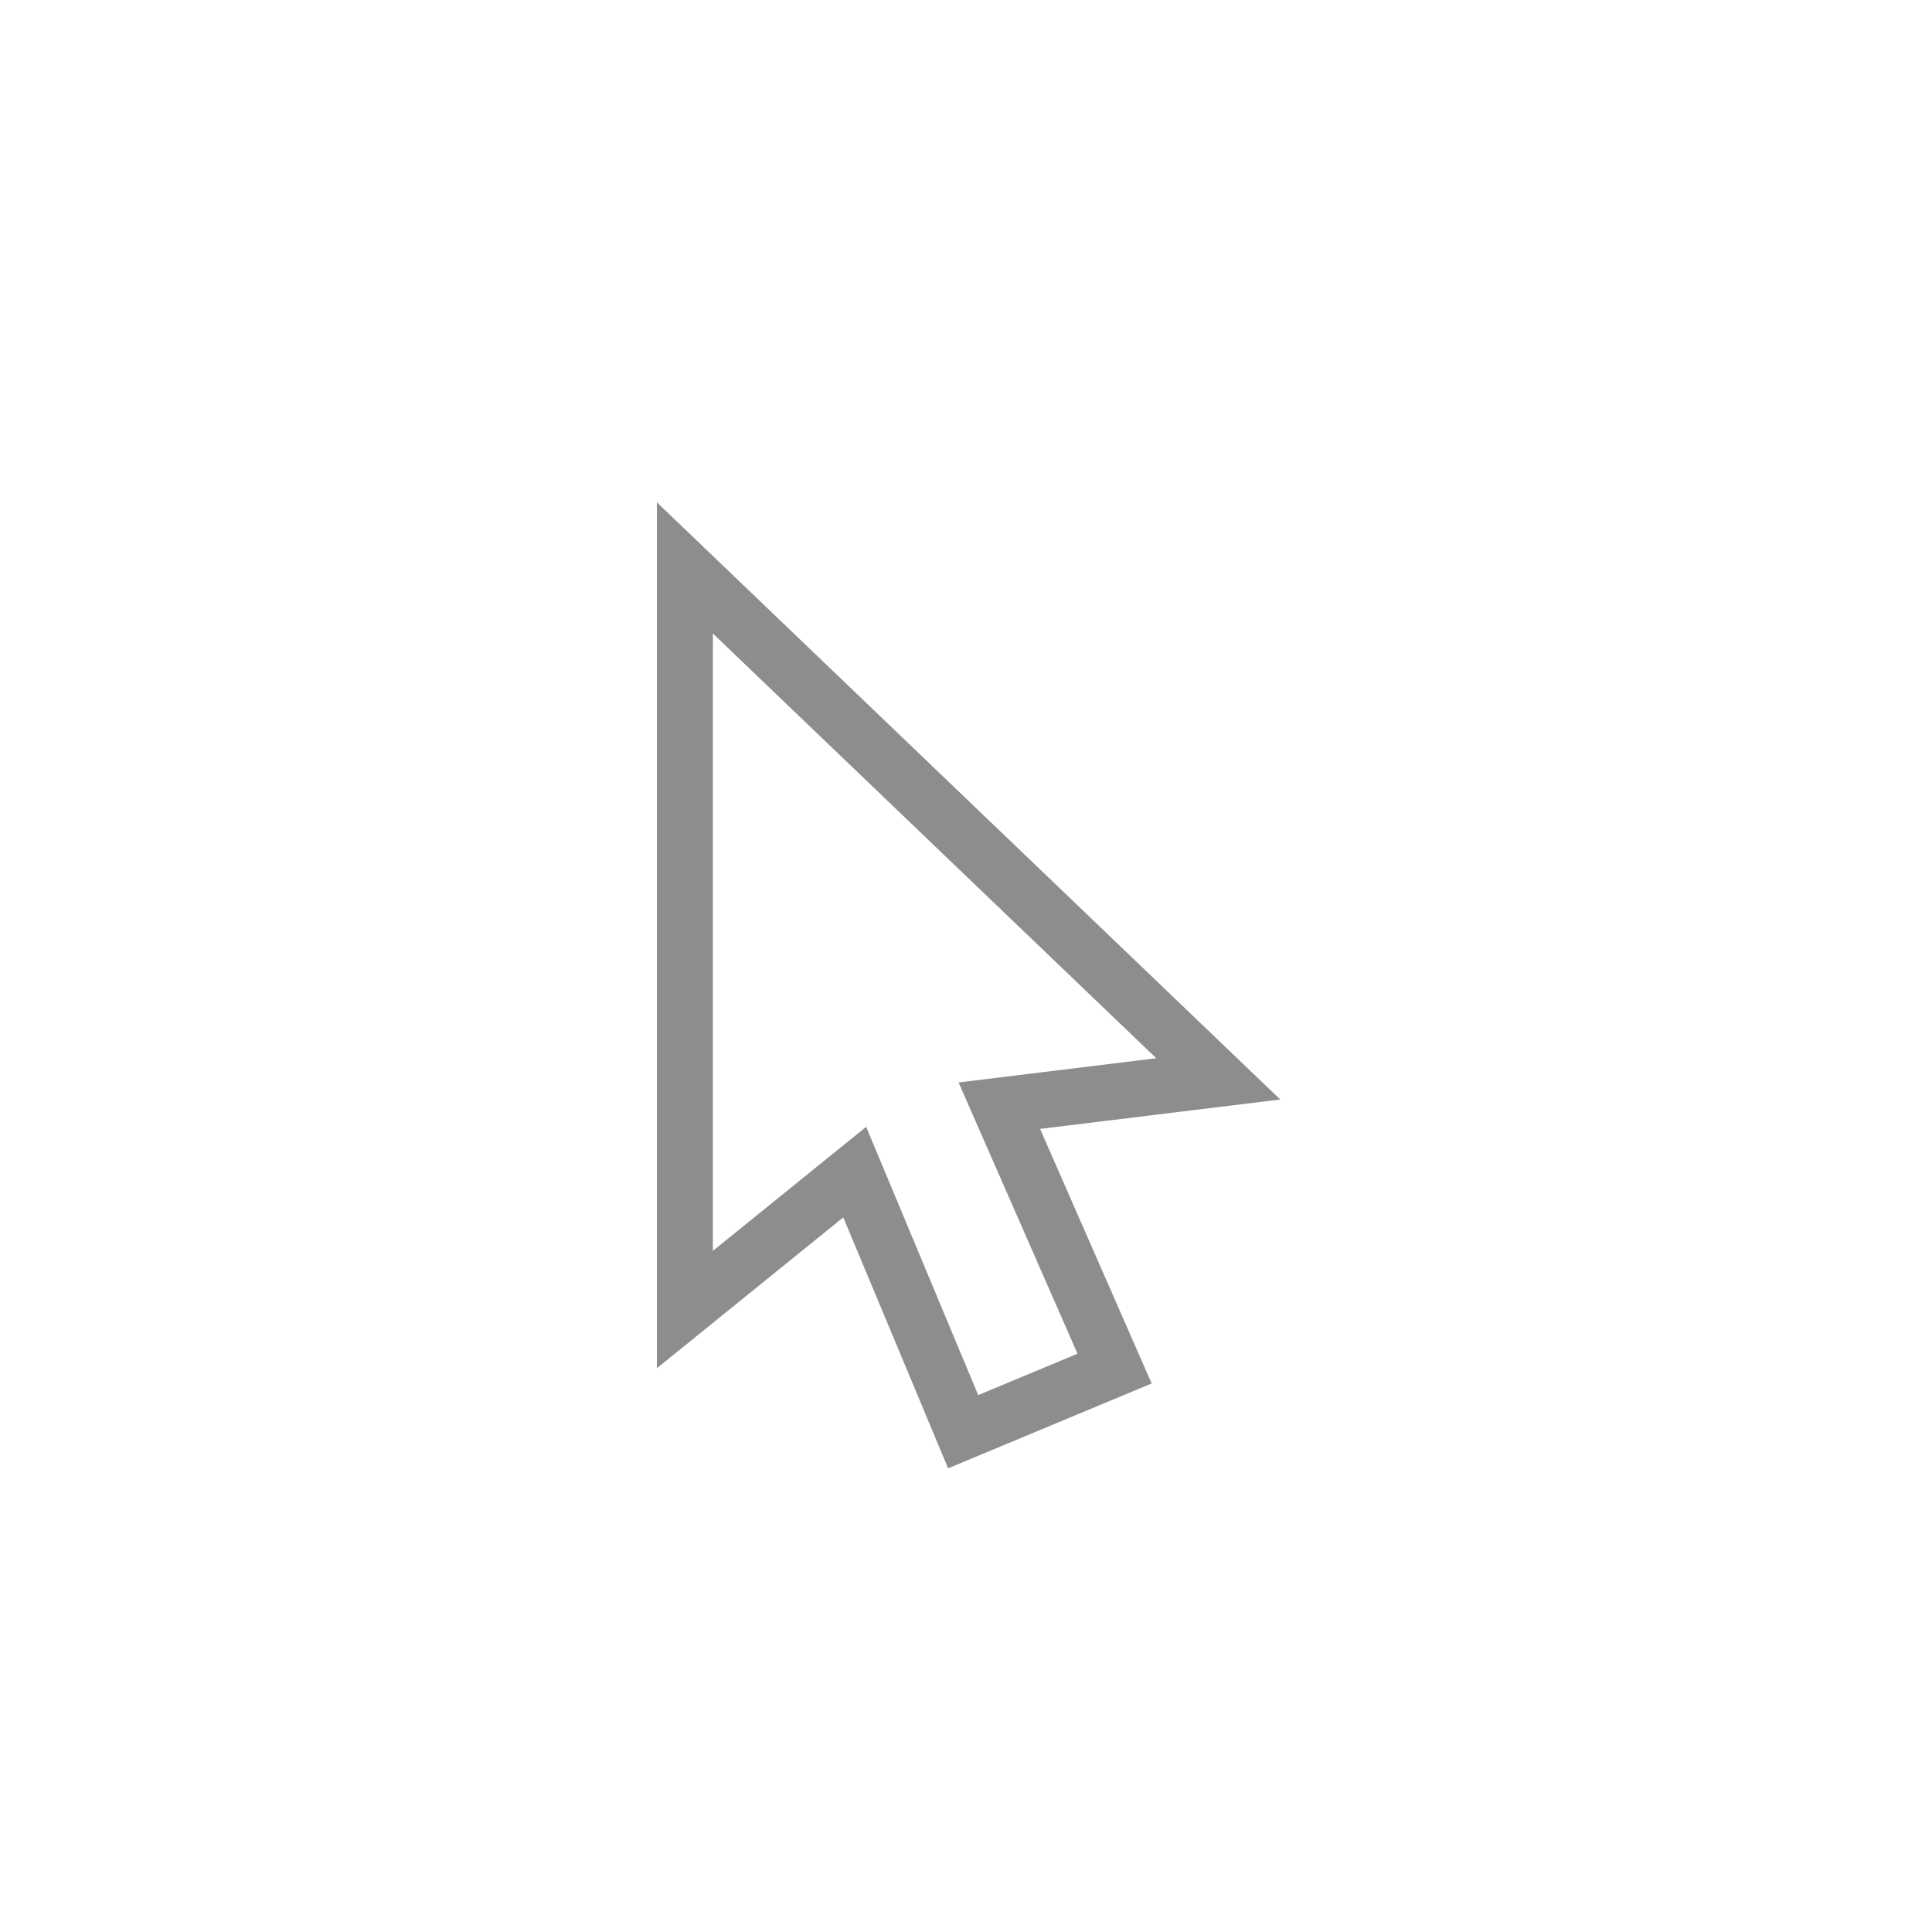 <?xml version="1.0" encoding="UTF-8"?>
<svg width="50px" height="50px" viewBox="0 0 50 50" version="1.1" xmlns="http://www.w3.org/2000/svg" xmlns:xlink="http://www.w3.org/1999/xlink">
    <title>Group 7</title>
    <g id="Icons" stroke="none" stroke-width="1" fill="none" fill-rule="evenodd">
        <g id="Artboard" transform="translate(-229, -336)">
            <g id="Group-7" transform="translate(229, 336)">
                <rect id="Rectangle" fill="#2C2C2C" opacity="0" x="0" y="0" width="50" height="50"></rect>
                <path d="M17,13 L33.133,28.455 L26.917,29.216 L29.805,35.804 L24.537,38 L21.824,31.506 L17,35.41 L17,13 Z M18.449,16.395 L18.449,32.373 L22.416,29.162 L25.316,36.105 L27.886,35.034 L24.808,28.014 L29.924,27.387 L18.449,16.395 Z" id="Combined-Shape-Copy" fill="#8D8D8D"></path>
            </g>
        </g>
    </g>
</svg>